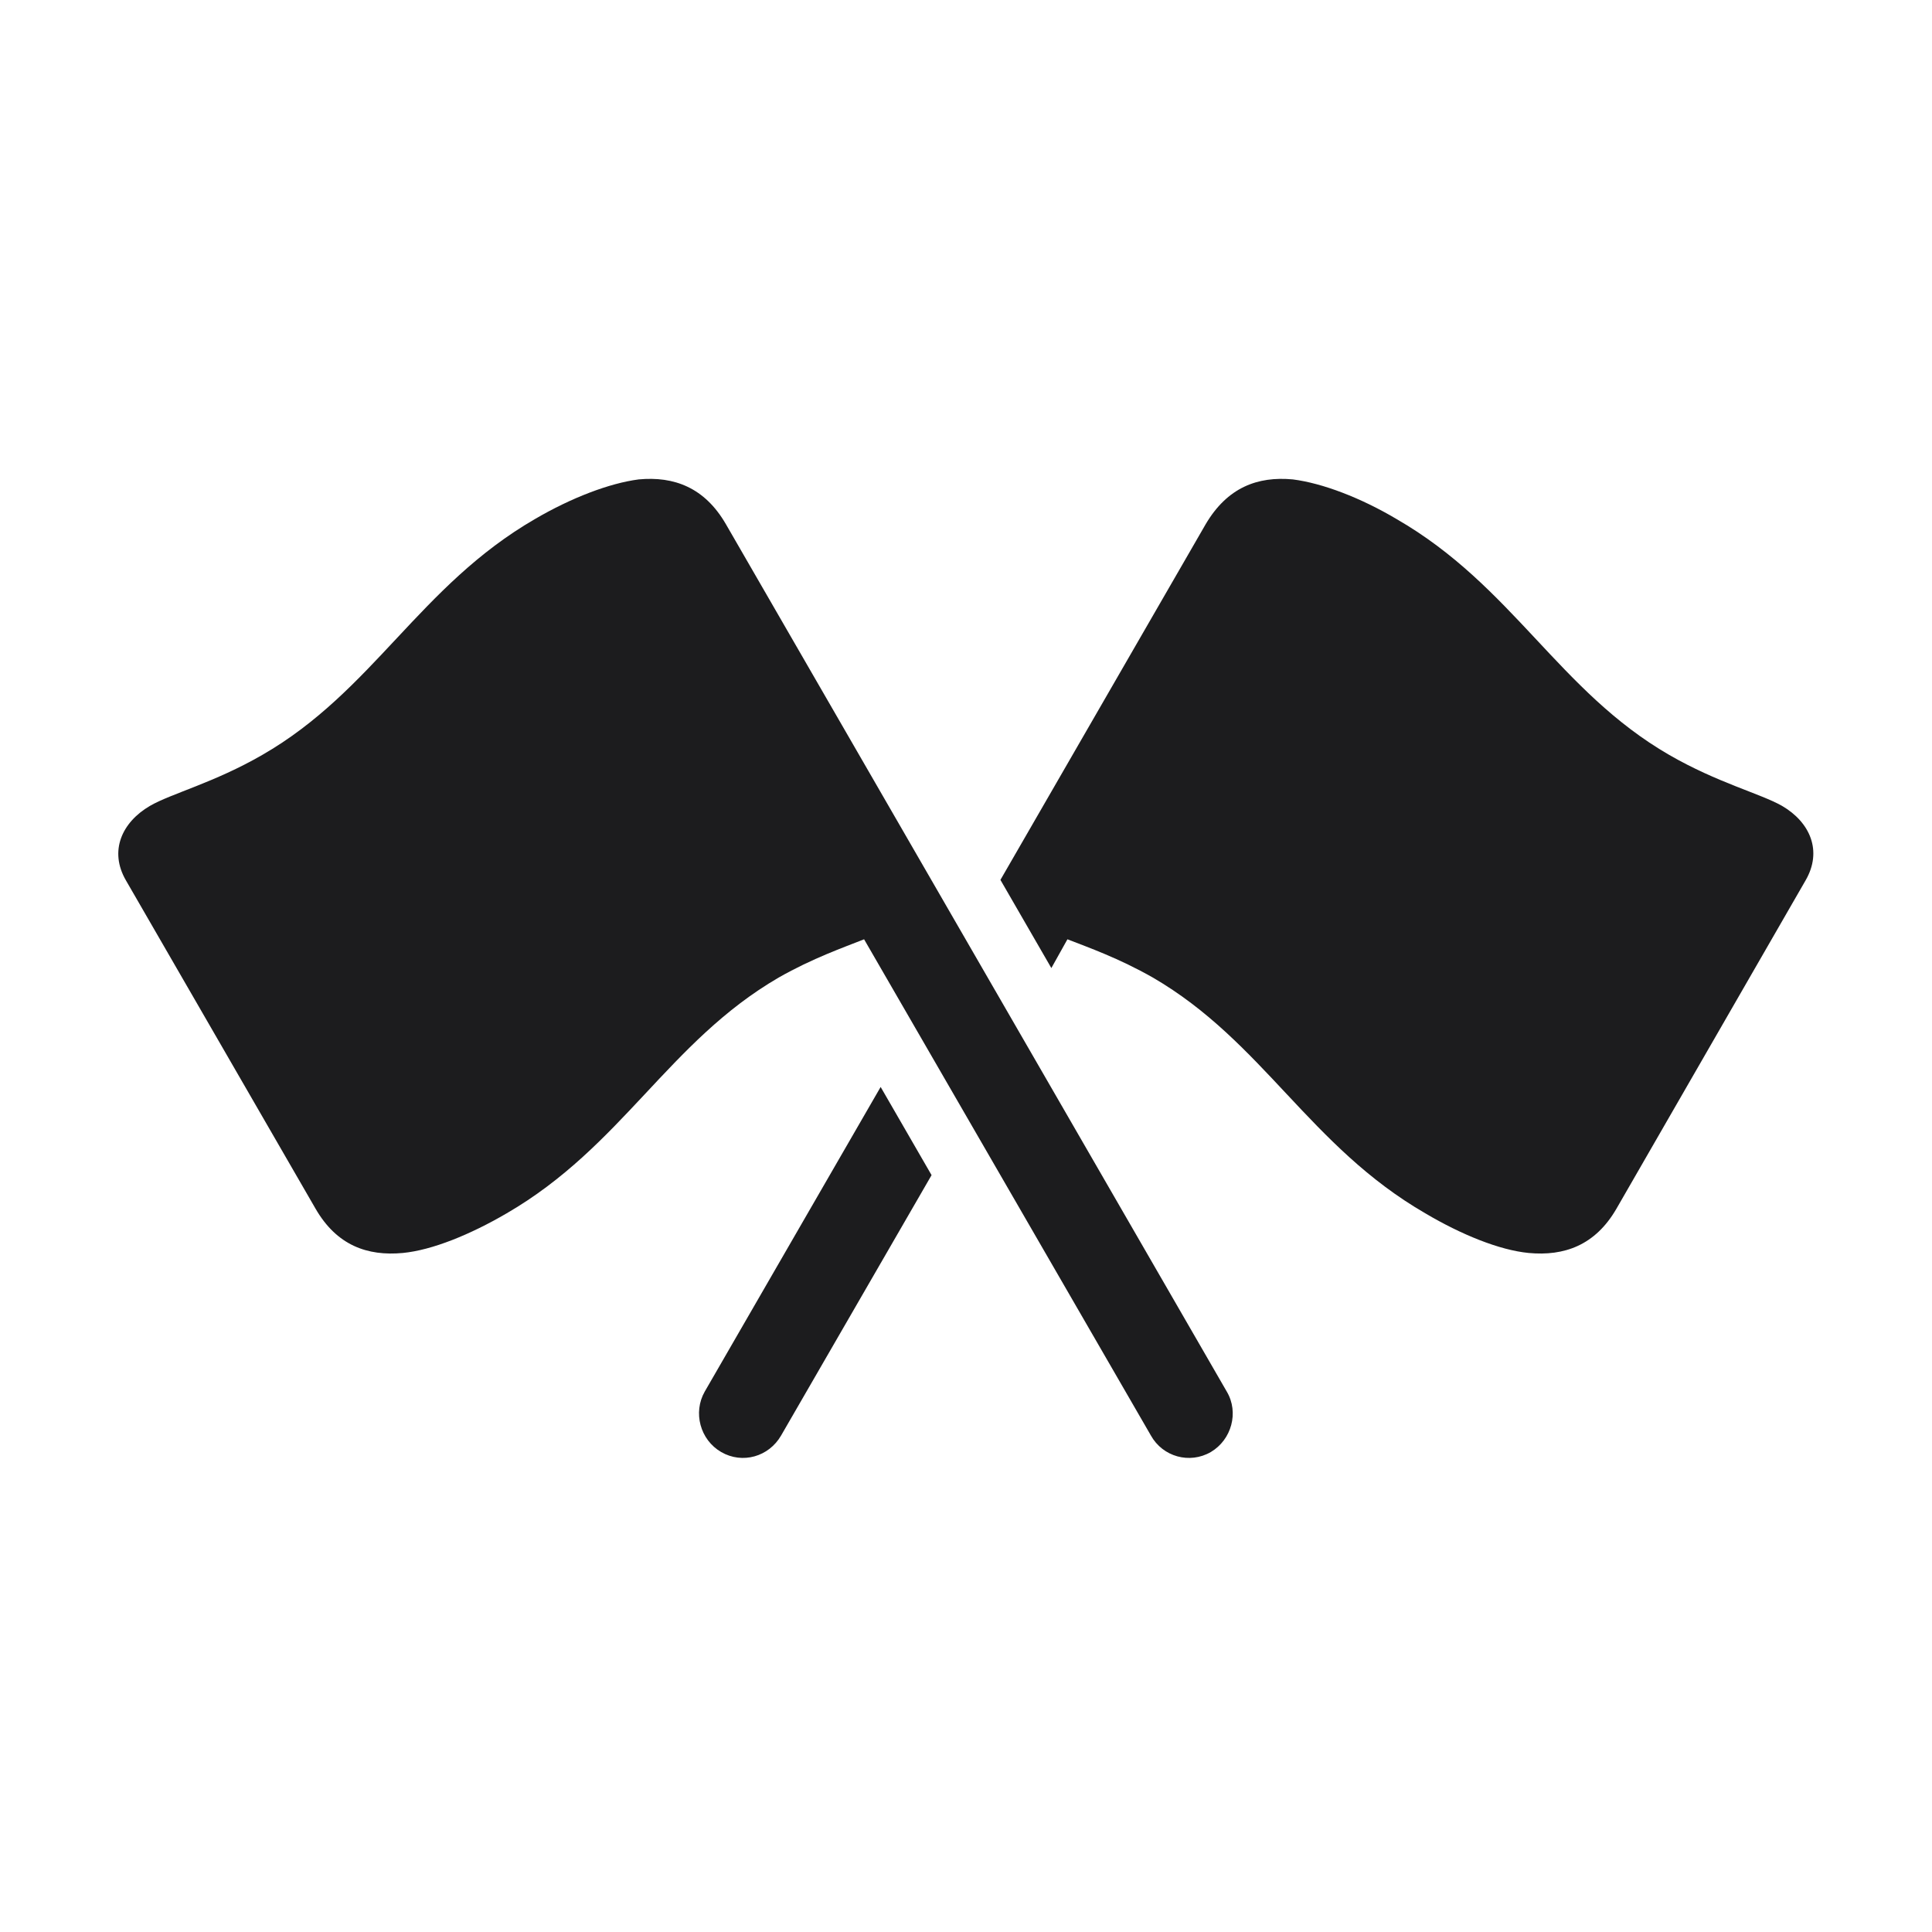 <svg width="28" height="28" viewBox="0 0 28 28" fill="none" xmlns="http://www.w3.org/2000/svg">
<path d="M17.78 20.169L10.521 7.598C10.213 7.065 9.769 6.9 9.256 6.948C8.832 7.003 8.278 7.215 7.752 7.523C6.077 8.493 5.407 10.018 3.801 10.941C3.103 11.344 2.481 11.501 2.174 11.679C1.764 11.918 1.579 12.335 1.825 12.759L4.573 17.517C4.881 18.05 5.325 18.207 5.838 18.159C6.262 18.118 6.815 17.893 7.342 17.585C9.017 16.614 9.687 15.097 11.286 14.167C11.778 13.887 12.229 13.73 12.523 13.613L16.68 20.805C16.851 21.112 17.24 21.222 17.548 21.044C17.849 20.866 17.958 20.47 17.78 20.169ZM14.499 12.752L15.237 14.03L15.47 13.613C15.771 13.73 16.215 13.887 16.707 14.167C18.307 15.097 18.977 16.614 20.658 17.585C21.178 17.893 21.731 18.118 22.155 18.159C22.668 18.207 23.119 18.05 23.427 17.517L26.168 12.759C26.414 12.335 26.236 11.918 25.826 11.679C25.512 11.501 24.89 11.344 24.192 10.941C22.593 10.018 21.923 8.493 20.241 7.523C19.722 7.215 19.168 7.003 18.737 6.948C18.225 6.9 17.787 7.065 17.473 7.598L14.499 12.752ZM13.501 17.031L12.763 15.753L10.213 20.169C10.042 20.47 10.145 20.866 10.452 21.044C10.76 21.222 11.143 21.112 11.32 20.805L13.501 17.031Z" fill="#1C1C1E"/>
</svg>
